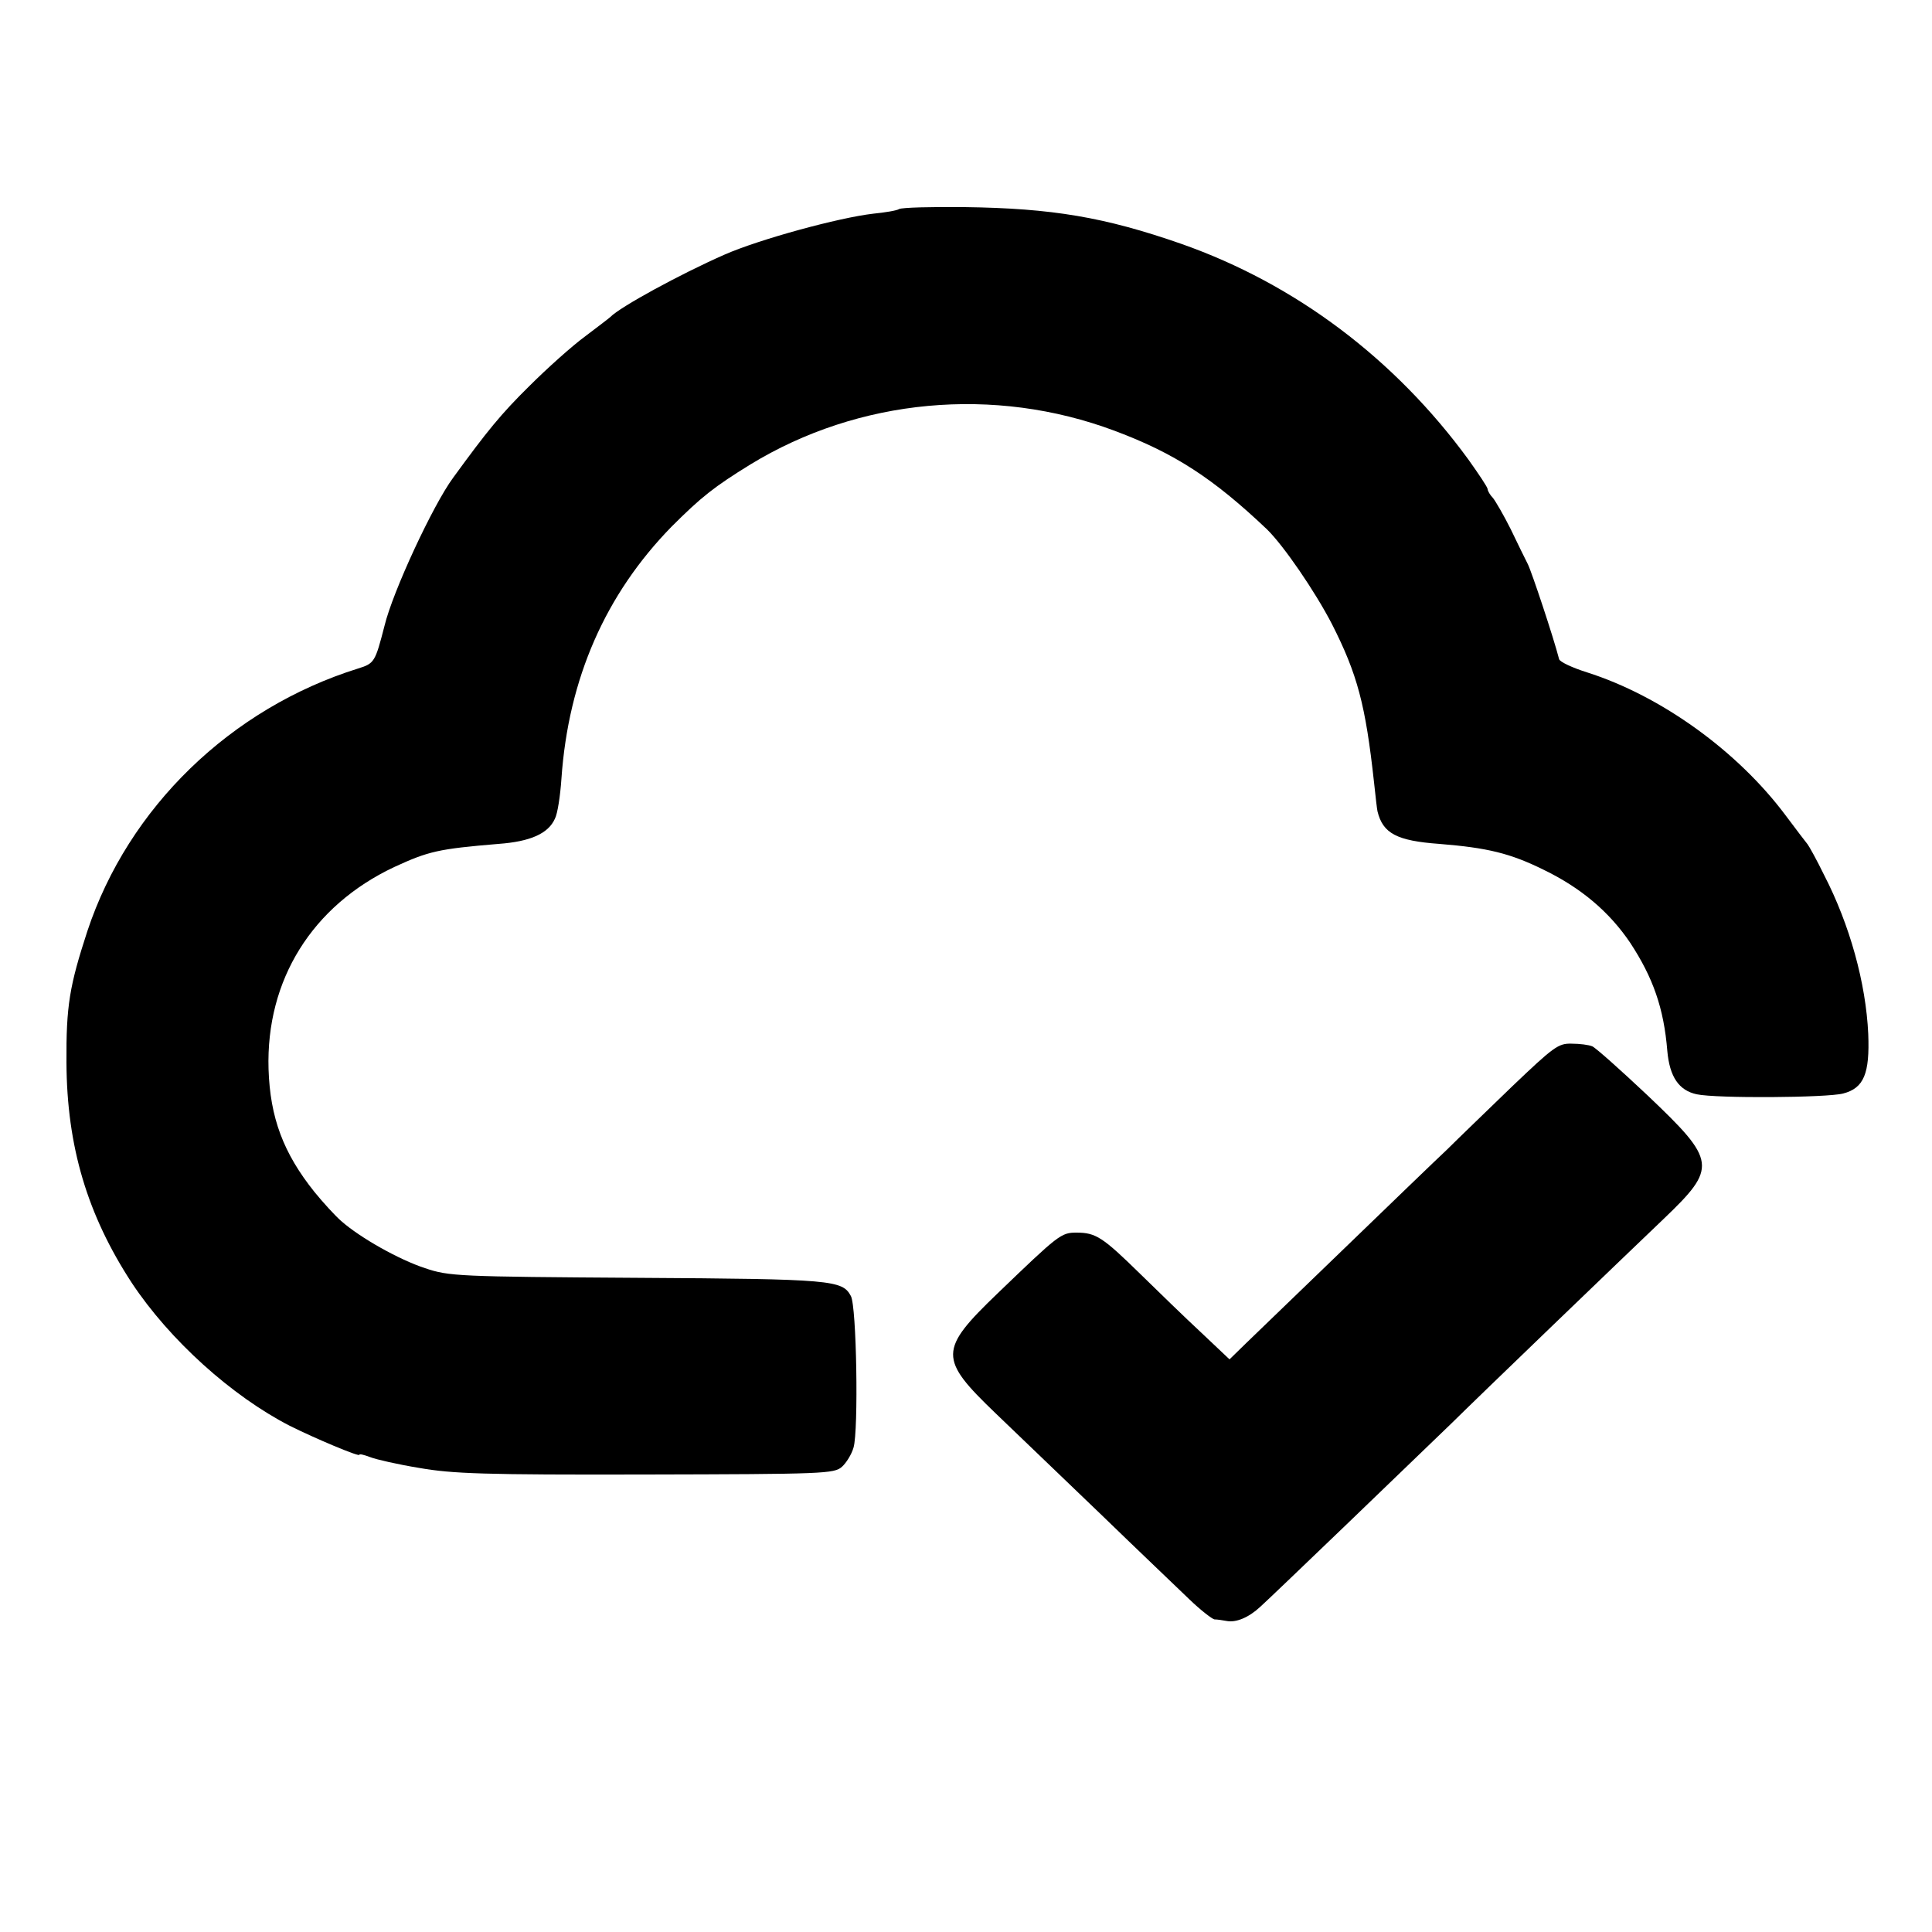 <?xml version="1.0" standalone="no"?>
<!DOCTYPE svg PUBLIC "-//W3C//DTD SVG 20010904//EN"
 "http://www.w3.org/TR/2001/REC-SVG-20010904/DTD/svg10.dtd">
<svg version="1.0" xmlns="http://www.w3.org/2000/svg"
 width="500pt" height="500pt" viewBox="0 0 500 500"
 preserveAspectRatio="xMidYMid meet">
<g transform="translate(0,500) scale(0.1,-0.1)"
fill="#000000" stroke="none">
<path d="M2327 4459 c-6 -4 -37 -9 -67 -12 -88 -10 -294 -66 -385 -106 -116
-51 -271 -136 -295 -161 -3 -3 -32 -25 -65 -50 -33 -24 -99 -83 -146 -130 -72
-71 -108 -115 -196 -236 -52 -70 -157 -296 -178 -384 -24 -93 -26 -97 -68
-110 -330 -103 -595 -360 -701 -680 -46 -141 -55 -193 -54 -340 1 -217 54
-394 169 -570 98 -148 259 -293 409 -370 64 -32 180 -81 180 -75 0 3 12 0 28
-6 15 -6 72 -19 127 -28 86 -15 167 -18 586 -17 461 1 488 2 508 20 11 10 25
32 30 50 13 44 8 366 -7 392 -22 41 -47 44 -552 47 -465 3 -488 4 -550 25 -67
22 -167 78 -217 122 -16 14 -47 48 -69 75 -81 101 -115 193 -119 318 -7 231
113 423 325 523 89 41 114 47 270 60 83 6 129 27 146 65 7 13 14 60 17 104 18
259 114 477 285 652 77 77 110 103 204 161 280 171 631 204 943 87 155 -58
255 -123 394 -255 43 -42 124 -160 168 -245 66 -130 87 -209 109 -410 4 -38 8
-72 9 -75 14 -57 50 -76 160 -84 124 -10 183 -24 270 -67 97 -47 170 -109 224
-189 59 -90 87 -169 96 -280 6 -67 30 -102 76 -112 52 -11 337 -9 379 2 54 14
69 52 65 154 -6 132 -48 283 -114 411 -19 39 -39 75 -43 80 -5 6 -30 39 -57
75 -124 166 -322 309 -514 370 -38 12 -70 27 -72 34 -15 58 -71 226 -81 246
-7 14 -27 54 -44 90 -18 36 -39 72 -46 81 -8 8 -14 19 -14 23 0 5 -23 39 -50
77 -190 260 -447 454 -743 558 -198 69 -334 92 -560 95 -86 1 -163 -1 -170 -5z"/>
<path d="M3913 2188 c-64 -62 -140 -135 -168 -163 -29 -27 -148 -142 -265
-255 -117 -113 -232 -224 -256 -247 l-42 -41 -73 69 c-41 38 -112 107 -159
153 -96 94 -114 106 -164 106 -40 0 -46 -5 -204 -157 -153 -147 -153 -169 -5
-311 54 -52 177 -170 273 -262 96 -93 199 -191 228 -219 29 -28 59 -51 65 -52
7 0 20 -2 31 -4 25 -5 58 9 88 37 29 26 399 382 493 473 78 77 440 425 550
530 140 134 138 150 -41 320 -70 66 -134 123 -143 127 -9 4 -33 7 -54 7 -34 1
-46 -8 -154 -111z"/>
</g>
</svg>
